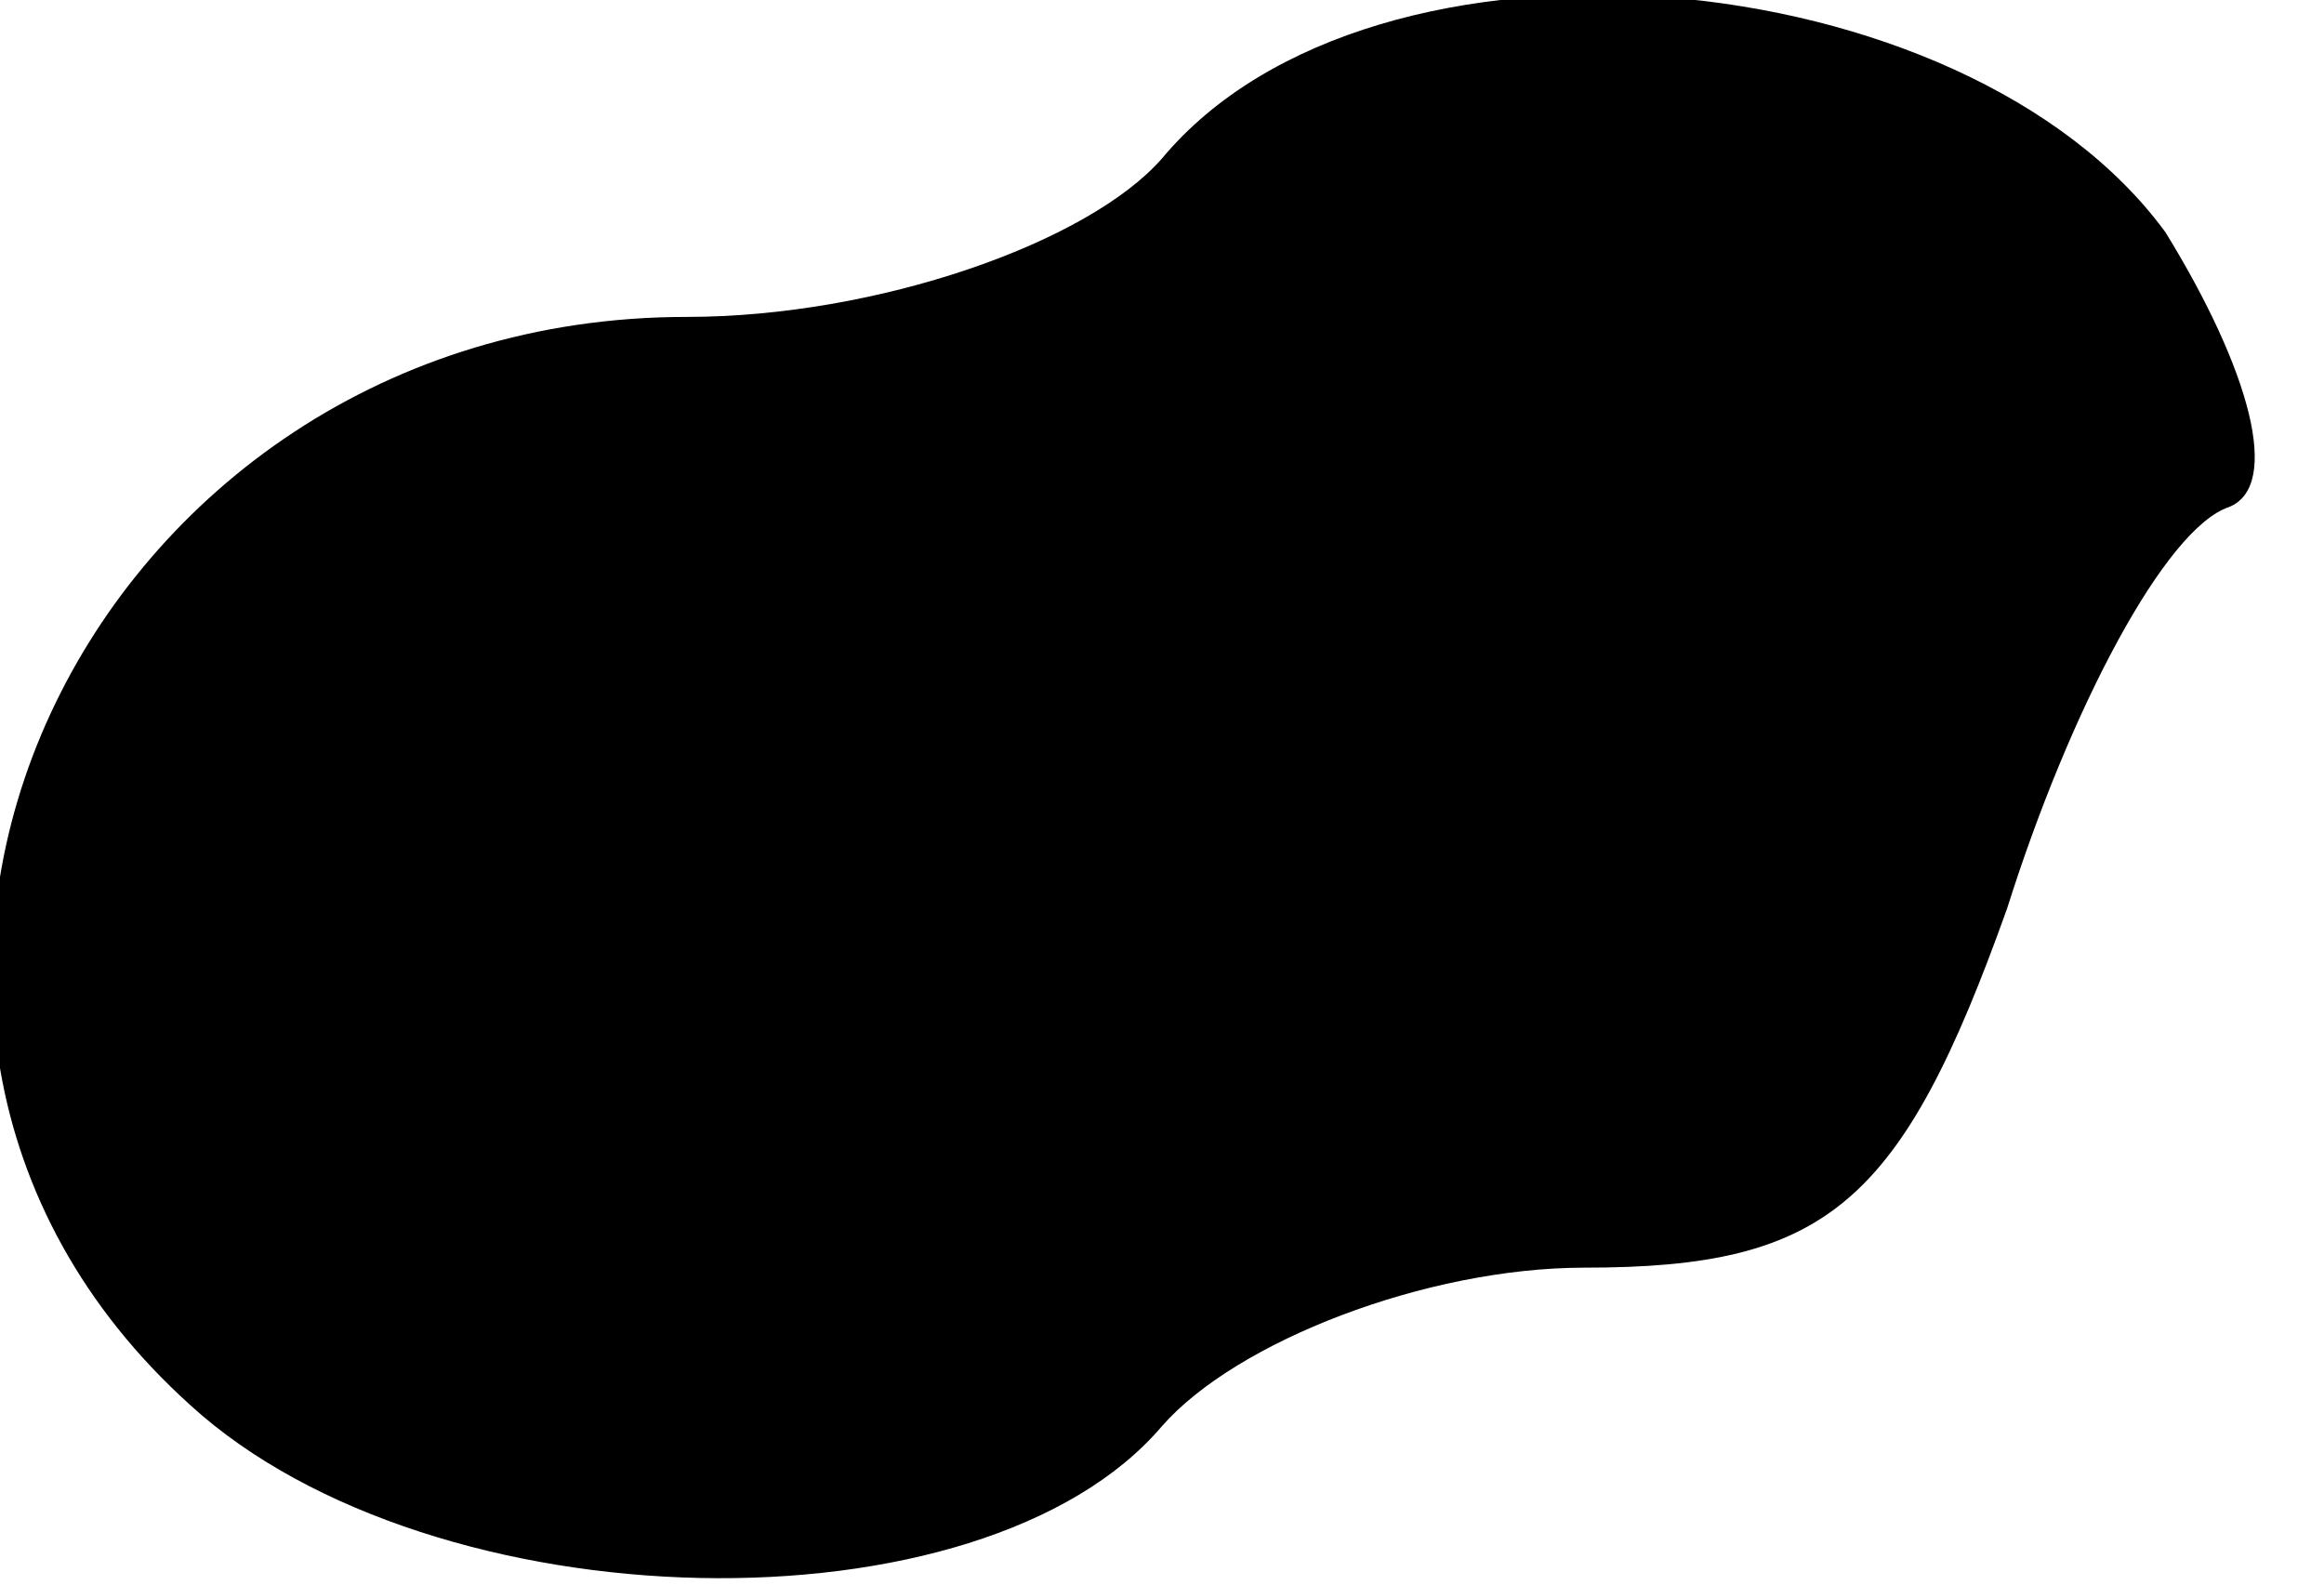 <?xml version="1.0" standalone="no"?>
<!DOCTYPE svg PUBLIC "-//W3C//DTD SVG 20010904//EN"
 "http://www.w3.org/TR/2001/REC-SVG-20010904/DTD/svg10.dtd">
<svg version="1.0" xmlns="http://www.w3.org/2000/svg"
 width="22pt" height="15pt" viewBox="0 0 22 15"
 preserveAspectRatio="xMidYMid meet">
<g transform="translate(0,15) scale(0.1,-0.1)"
fill="#000000" stroke="none">
<path fill="#000000" stroke="none" d="M110 135 c-7 -8 -27 -15 -45 -15 -57 0
-88 -66 -47 -103 23 -21 75 -22 92 -2 7 8 25 15 40 15 23 0 30 6 40 34 6 19
15 36 21 38 5 2 2 13 -6 26 -19 26 -75 31 -95 7z"/>
</g>
</svg>
